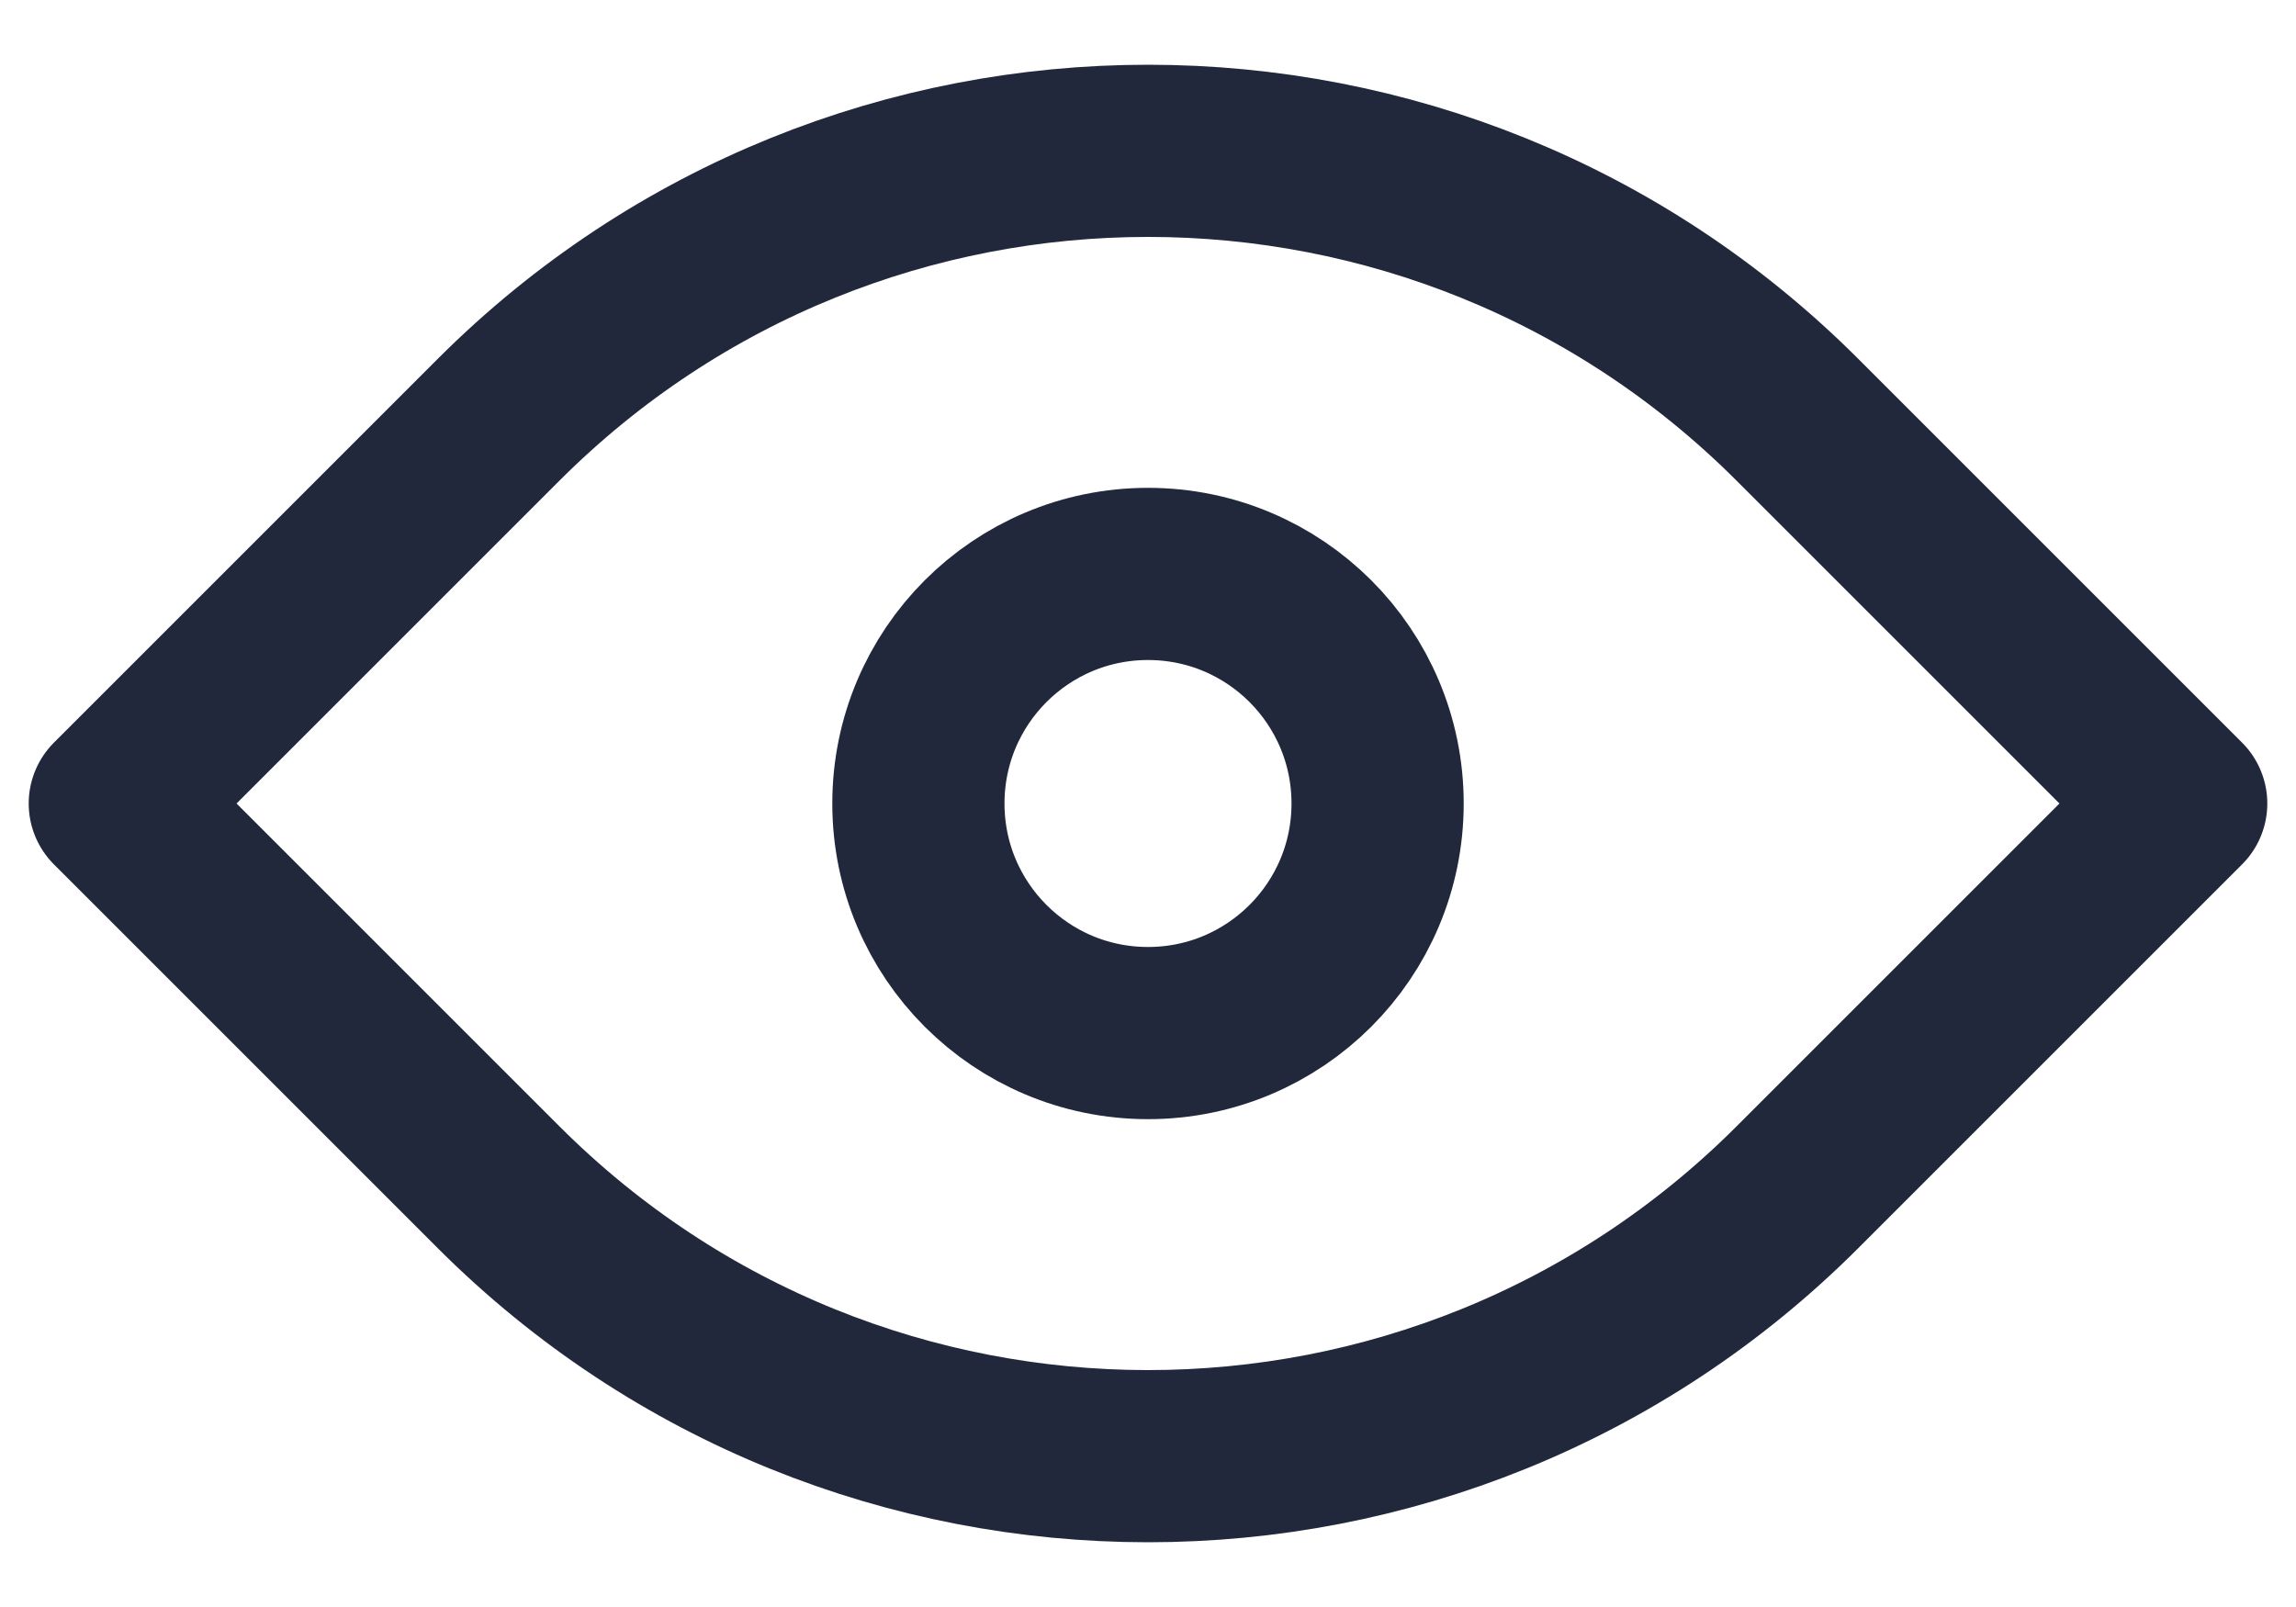 <svg width="20" height="14" viewBox="0 0 20 14" fill="none" xmlns="http://www.w3.org/2000/svg">
<path d="M4.343 3.657L1 7L4.343 10.343C7.467 13.467 12.533 13.467 15.657 10.343L19 7L15.657 3.657C12.533 0.533 7.467 0.533 4.343 3.657Z" stroke="#21283C" stroke-width="1.5" stroke-linecap="round" stroke-linejoin="round"/>
<path d="M12 7C12 8.105 11.105 9 10 9C8.895 9 8 8.105 8 7C8 5.895 8.895 5 10 5C11.105 5 12 5.895 12 7Z" stroke="#21283C" stroke-width="1.5" stroke-linecap="round" stroke-linejoin="round"/>
</svg>
